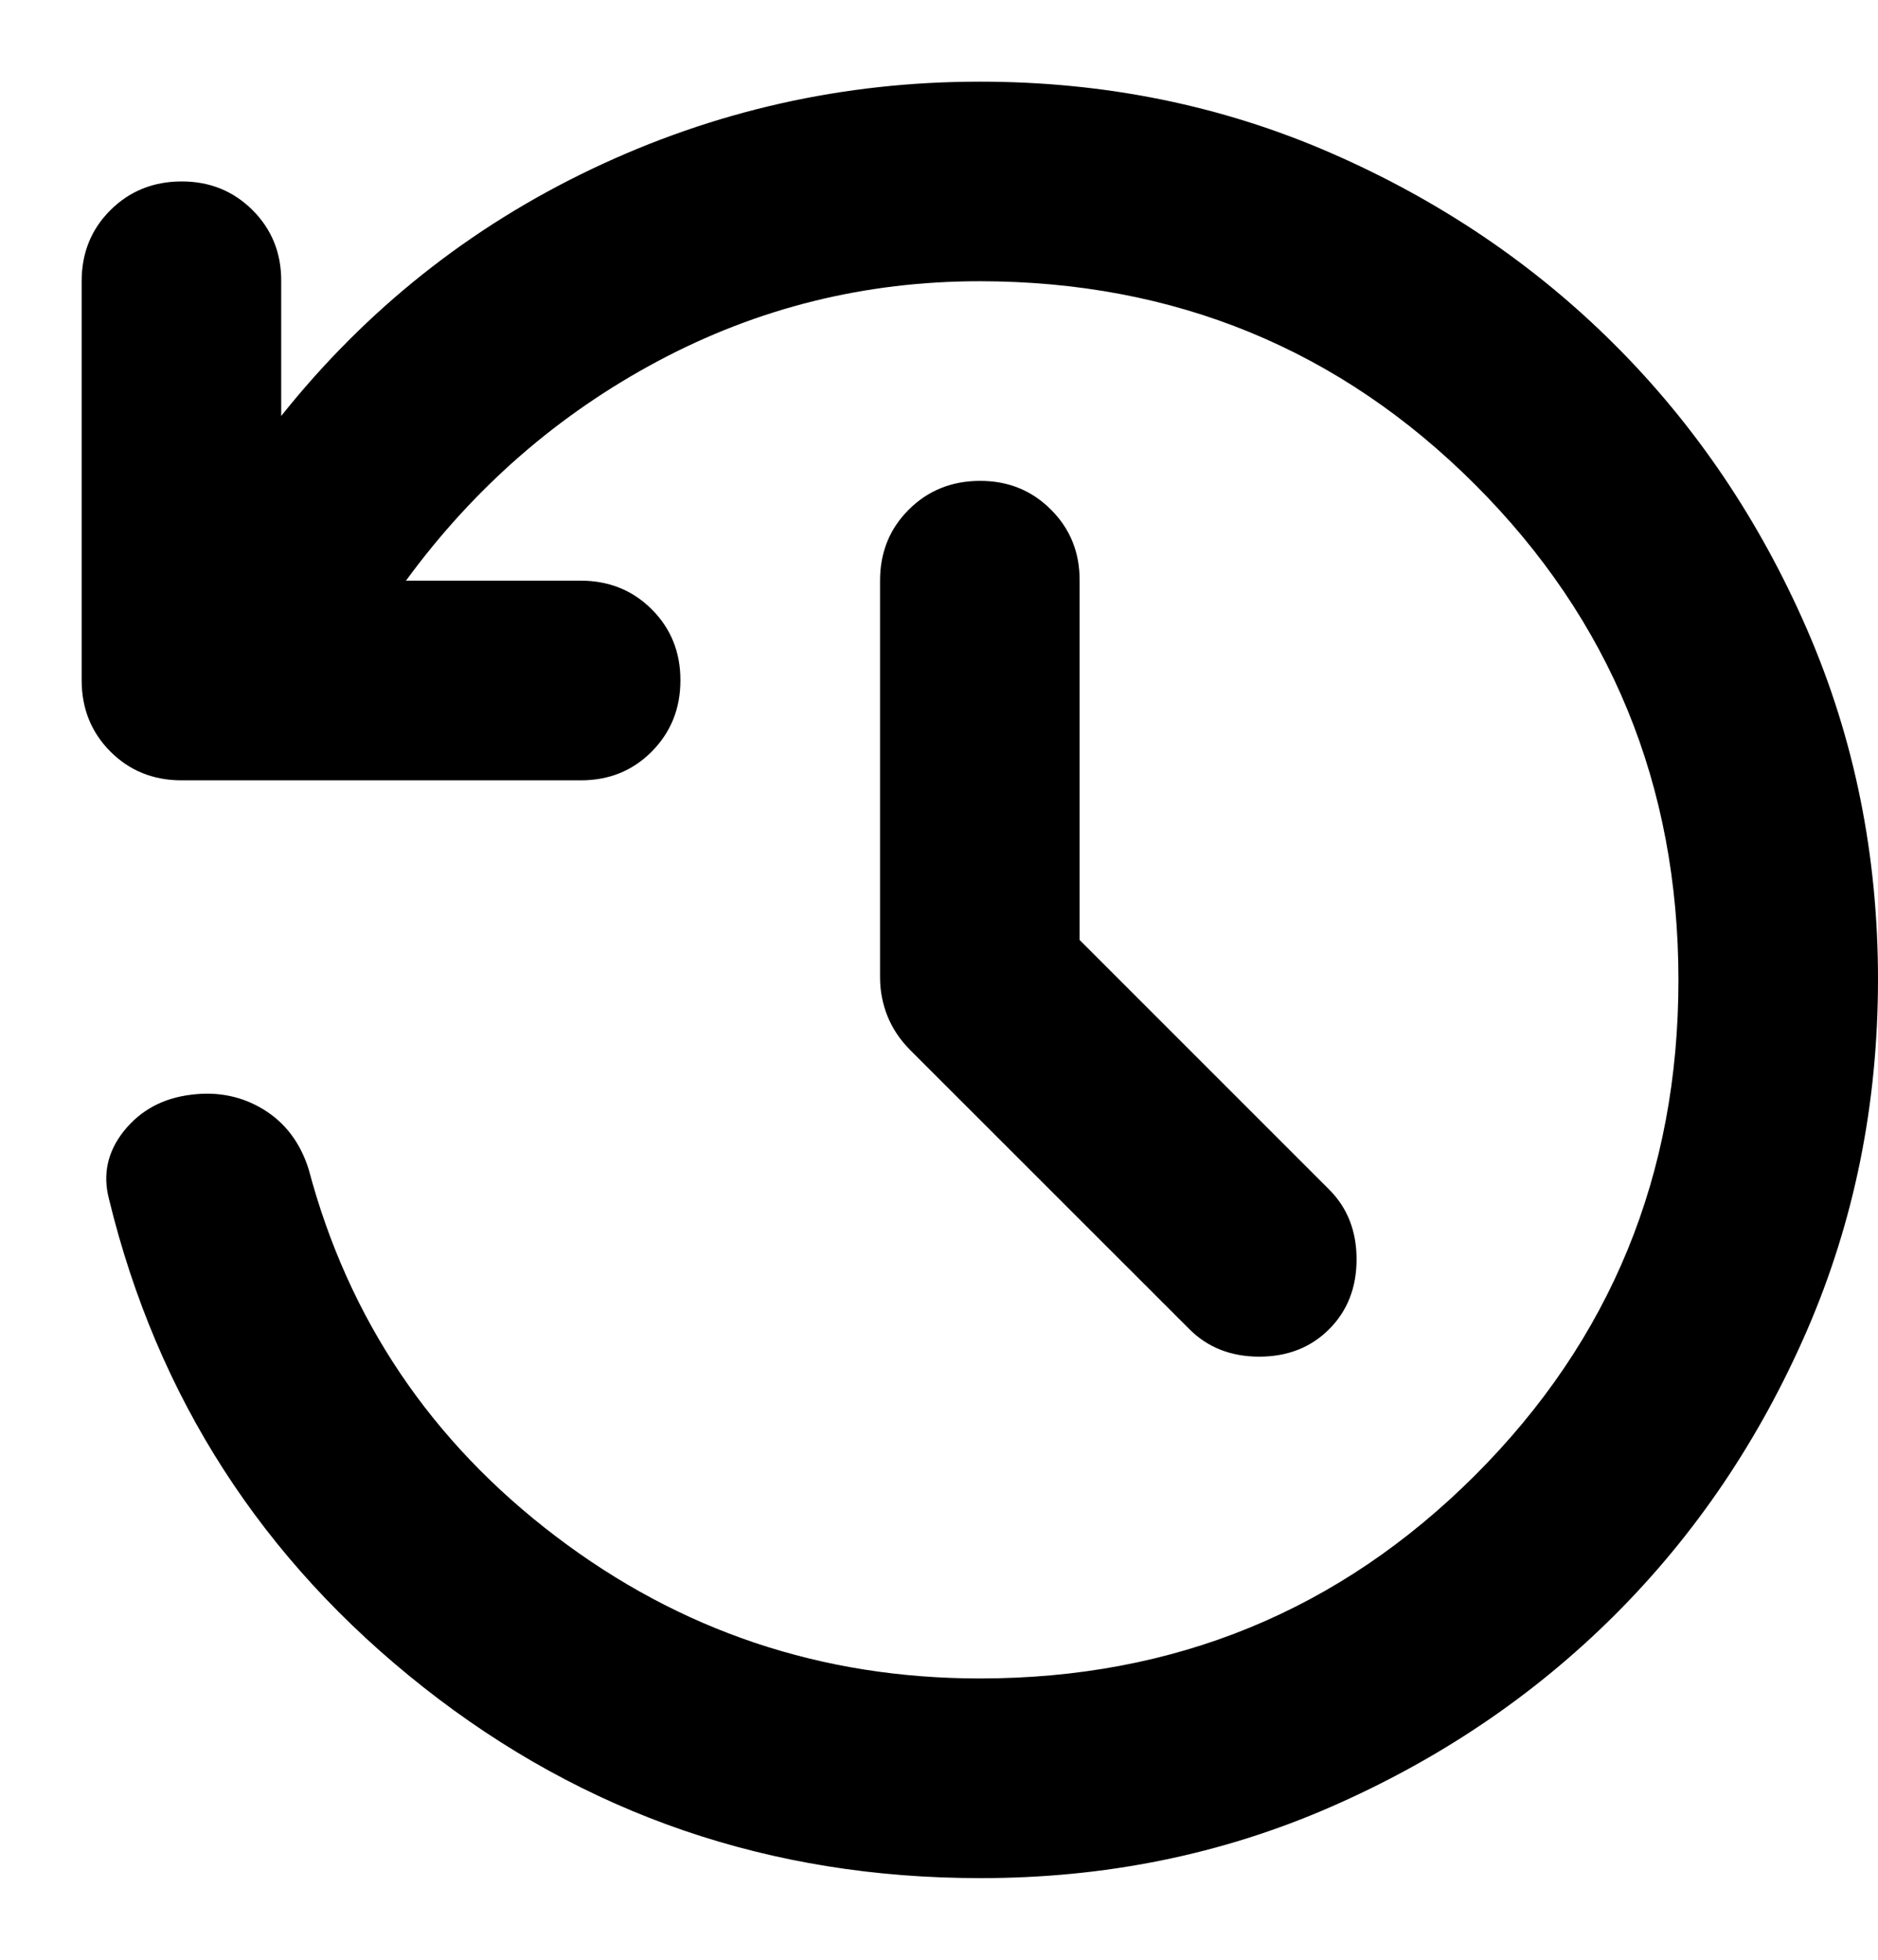 <svg width="23" height="24" viewBox="0 0 23 24" fill="none" xmlns="http://www.w3.org/2000/svg">
<path d="M12 23C9.433 23 7.162 22.221 5.186 20.663C3.21 19.105 1.927 17.114 1.336 14.689C1.255 14.383 1.316 14.103 1.519 13.849C1.723 13.595 1.998 13.447 2.344 13.406C2.67 13.365 2.966 13.426 3.231 13.589C3.495 13.752 3.679 13.996 3.781 14.322C4.269 16.156 5.278 17.653 6.806 18.814C8.333 19.975 10.065 20.555 12 20.555C14.383 20.555 16.405 19.726 18.066 18.066C19.727 16.406 20.556 14.384 20.556 12C20.555 9.616 19.725 7.594 18.066 5.935C16.407 4.276 14.385 3.446 12 3.444C10.594 3.444 9.281 3.77 8.058 4.422C6.836 5.074 5.807 5.97 4.972 7.111H7.111C7.457 7.111 7.748 7.228 7.983 7.463C8.217 7.698 8.334 7.988 8.333 8.333C8.333 8.679 8.215 8.969 7.981 9.205C7.747 9.44 7.457 9.557 7.111 9.556H2.222C1.876 9.556 1.586 9.438 1.352 9.204C1.118 8.969 1.001 8.679 1 8.333V3.444C1 3.098 1.117 2.808 1.352 2.574C1.587 2.34 1.877 2.223 2.222 2.222C2.568 2.221 2.858 2.339 3.094 2.574C3.329 2.81 3.446 3.1 3.444 3.444V5.094C4.483 3.791 5.752 2.782 7.249 2.069C8.747 1.356 10.33 1 12 1C13.528 1 14.959 1.29 16.294 1.871C17.628 2.452 18.789 3.236 19.777 4.223C20.765 5.21 21.549 6.371 22.13 7.706C22.711 9.042 23.001 10.473 23 12C22.999 13.527 22.709 14.958 22.13 16.294C21.55 17.629 20.766 18.79 19.777 19.777C18.788 20.764 17.627 21.548 16.294 22.13C14.961 22.712 13.529 23.002 12 23ZM13.222 11.511L16.278 14.567C16.502 14.791 16.614 15.076 16.614 15.422C16.614 15.768 16.502 16.054 16.278 16.278C16.054 16.502 15.768 16.614 15.422 16.614C15.076 16.614 14.791 16.502 14.567 16.278L11.144 12.856C11.022 12.733 10.931 12.596 10.869 12.444C10.808 12.291 10.778 12.133 10.778 11.969V7.111C10.778 6.765 10.895 6.475 11.13 6.241C11.364 6.007 11.655 5.89 12 5.889C12.345 5.888 12.636 6.005 12.871 6.241C13.107 6.476 13.224 6.766 13.222 7.111V11.511Z" fill="currentColor"/>
</svg>
